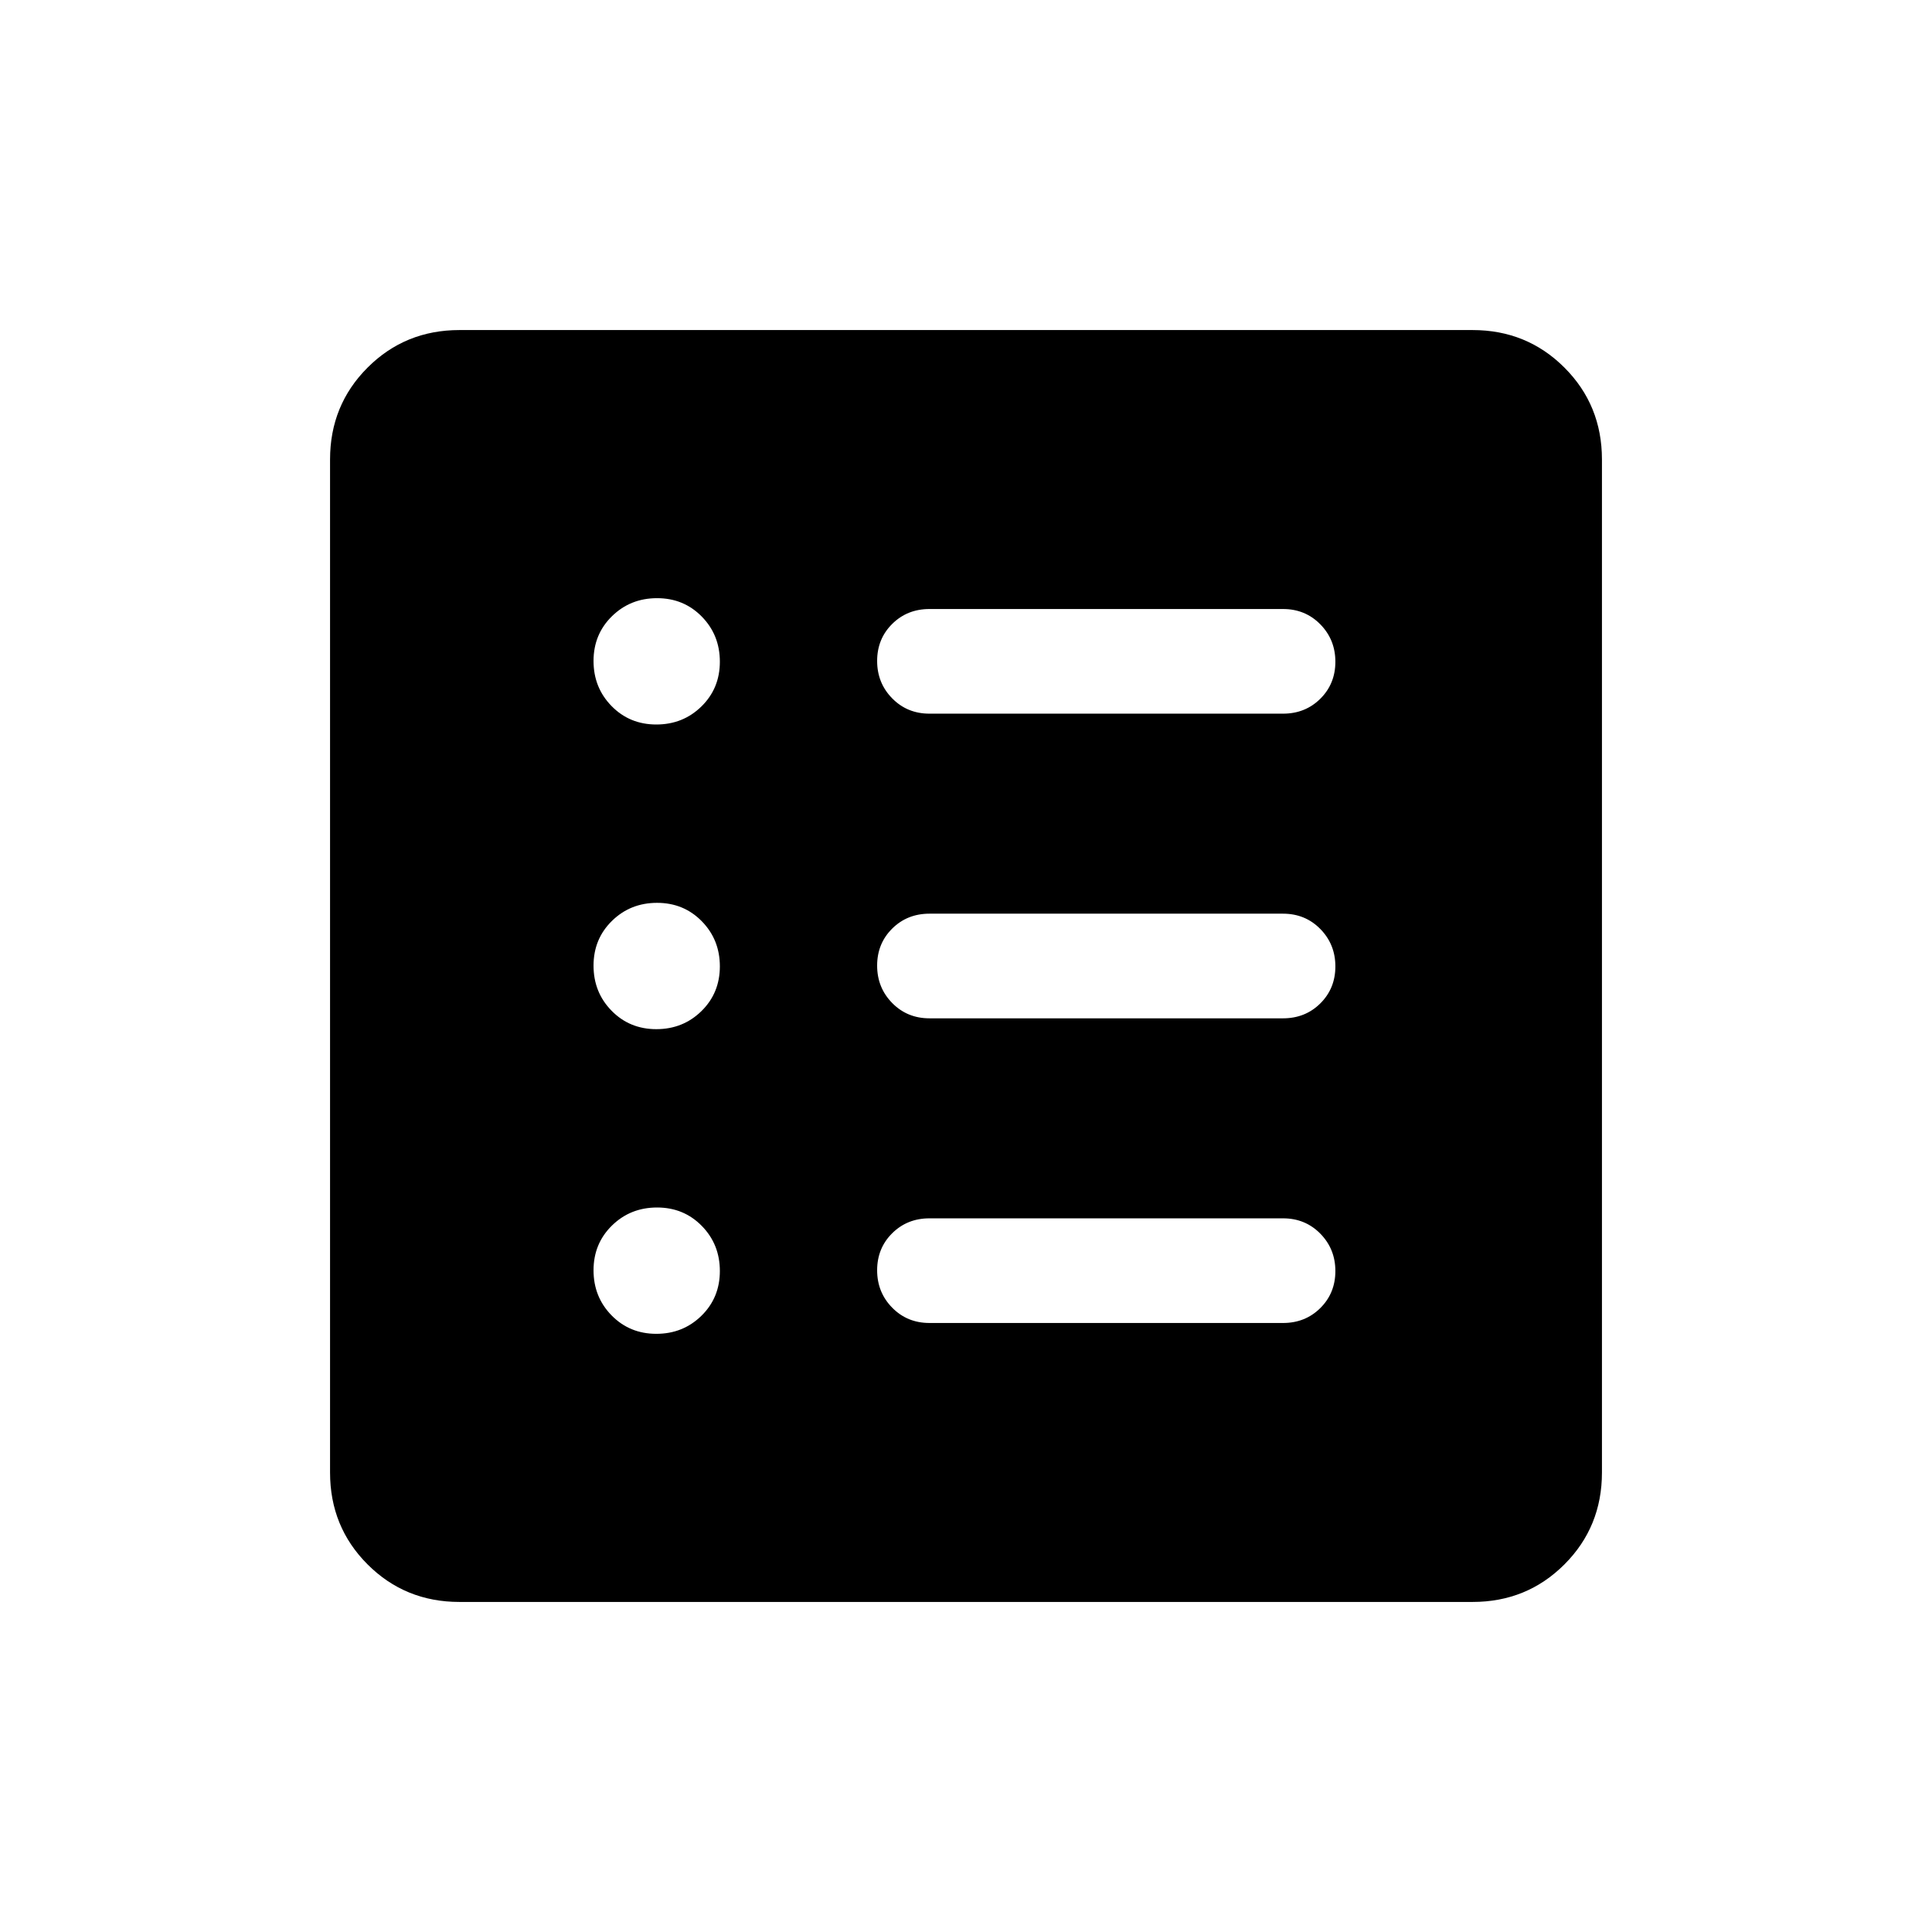 <svg xmlns="http://www.w3.org/2000/svg" height="20" viewBox="0 -960 960 960" width="20"><path d="M326.124-297.231q13.261 0 22.414-8.971 9.154-8.97 9.154-22.23 0-13.261-8.97-22.414-8.97-9.154-22.231-9.154-13.26 0-22.414 8.97-9.153 8.97-9.153 22.231 0 13.26 8.97 22.414 8.97 9.154 22.23 9.154Zm0-151.385q13.261 0 22.414-8.97 9.154-8.97 9.154-22.23 0-13.261-8.97-22.415-8.97-9.153-22.231-9.153-13.26 0-22.414 8.97-9.153 8.97-9.153 22.23 0 13.261 8.97 22.415 8.97 9.153 22.23 9.153Zm0-151.384q13.261 0 22.414-8.97 9.154-8.97 9.154-22.231 0-13.26-8.97-22.414-8.97-9.154-22.231-9.154-13.26 0-22.414 8.971-9.153 8.97-9.153 22.23 0 13.261 8.97 22.414 8.97 9.154 22.23 9.154Zm135.722 297.384h175.693q11.049 0 18.524-7.419 7.475-7.418 7.475-18.384 0-10.966-7.475-18.581t-18.524-7.615H461.846q-11.05 0-18.525 7.418-7.475 7.418-7.475 18.384 0 10.966 7.475 18.581 7.475 7.616 18.525 7.616Zm0-151.385h175.693q11.049 0 18.524-7.418 7.475-7.418 7.475-18.384 0-10.966-7.475-18.581t-18.524-7.615H461.846q-11.05 0-18.525 7.418-7.475 7.418-7.475 18.384 0 10.966 7.475 18.581t18.525 7.615Zm0-151.384h175.693q11.049 0 18.524-7.418 7.475-7.418 7.475-18.384 0-10.966-7.475-18.581-7.475-7.616-18.524-7.616H461.846q-11.05 0-18.525 7.419-7.475 7.418-7.475 18.384 0 10.966 7.475 18.581t18.525 7.615ZM228.309-164.001q-27.008 0-45.658-18.65-18.65-18.65-18.65-45.658v-503.382q0-27.008 18.65-45.658 18.65-18.65 45.658-18.65h503.382q27.008 0 45.658 18.65 18.65 18.65 18.65 45.658v503.382q0 27.008-18.65 45.658-18.65 18.65-45.658 18.65H228.309Z"/></svg>